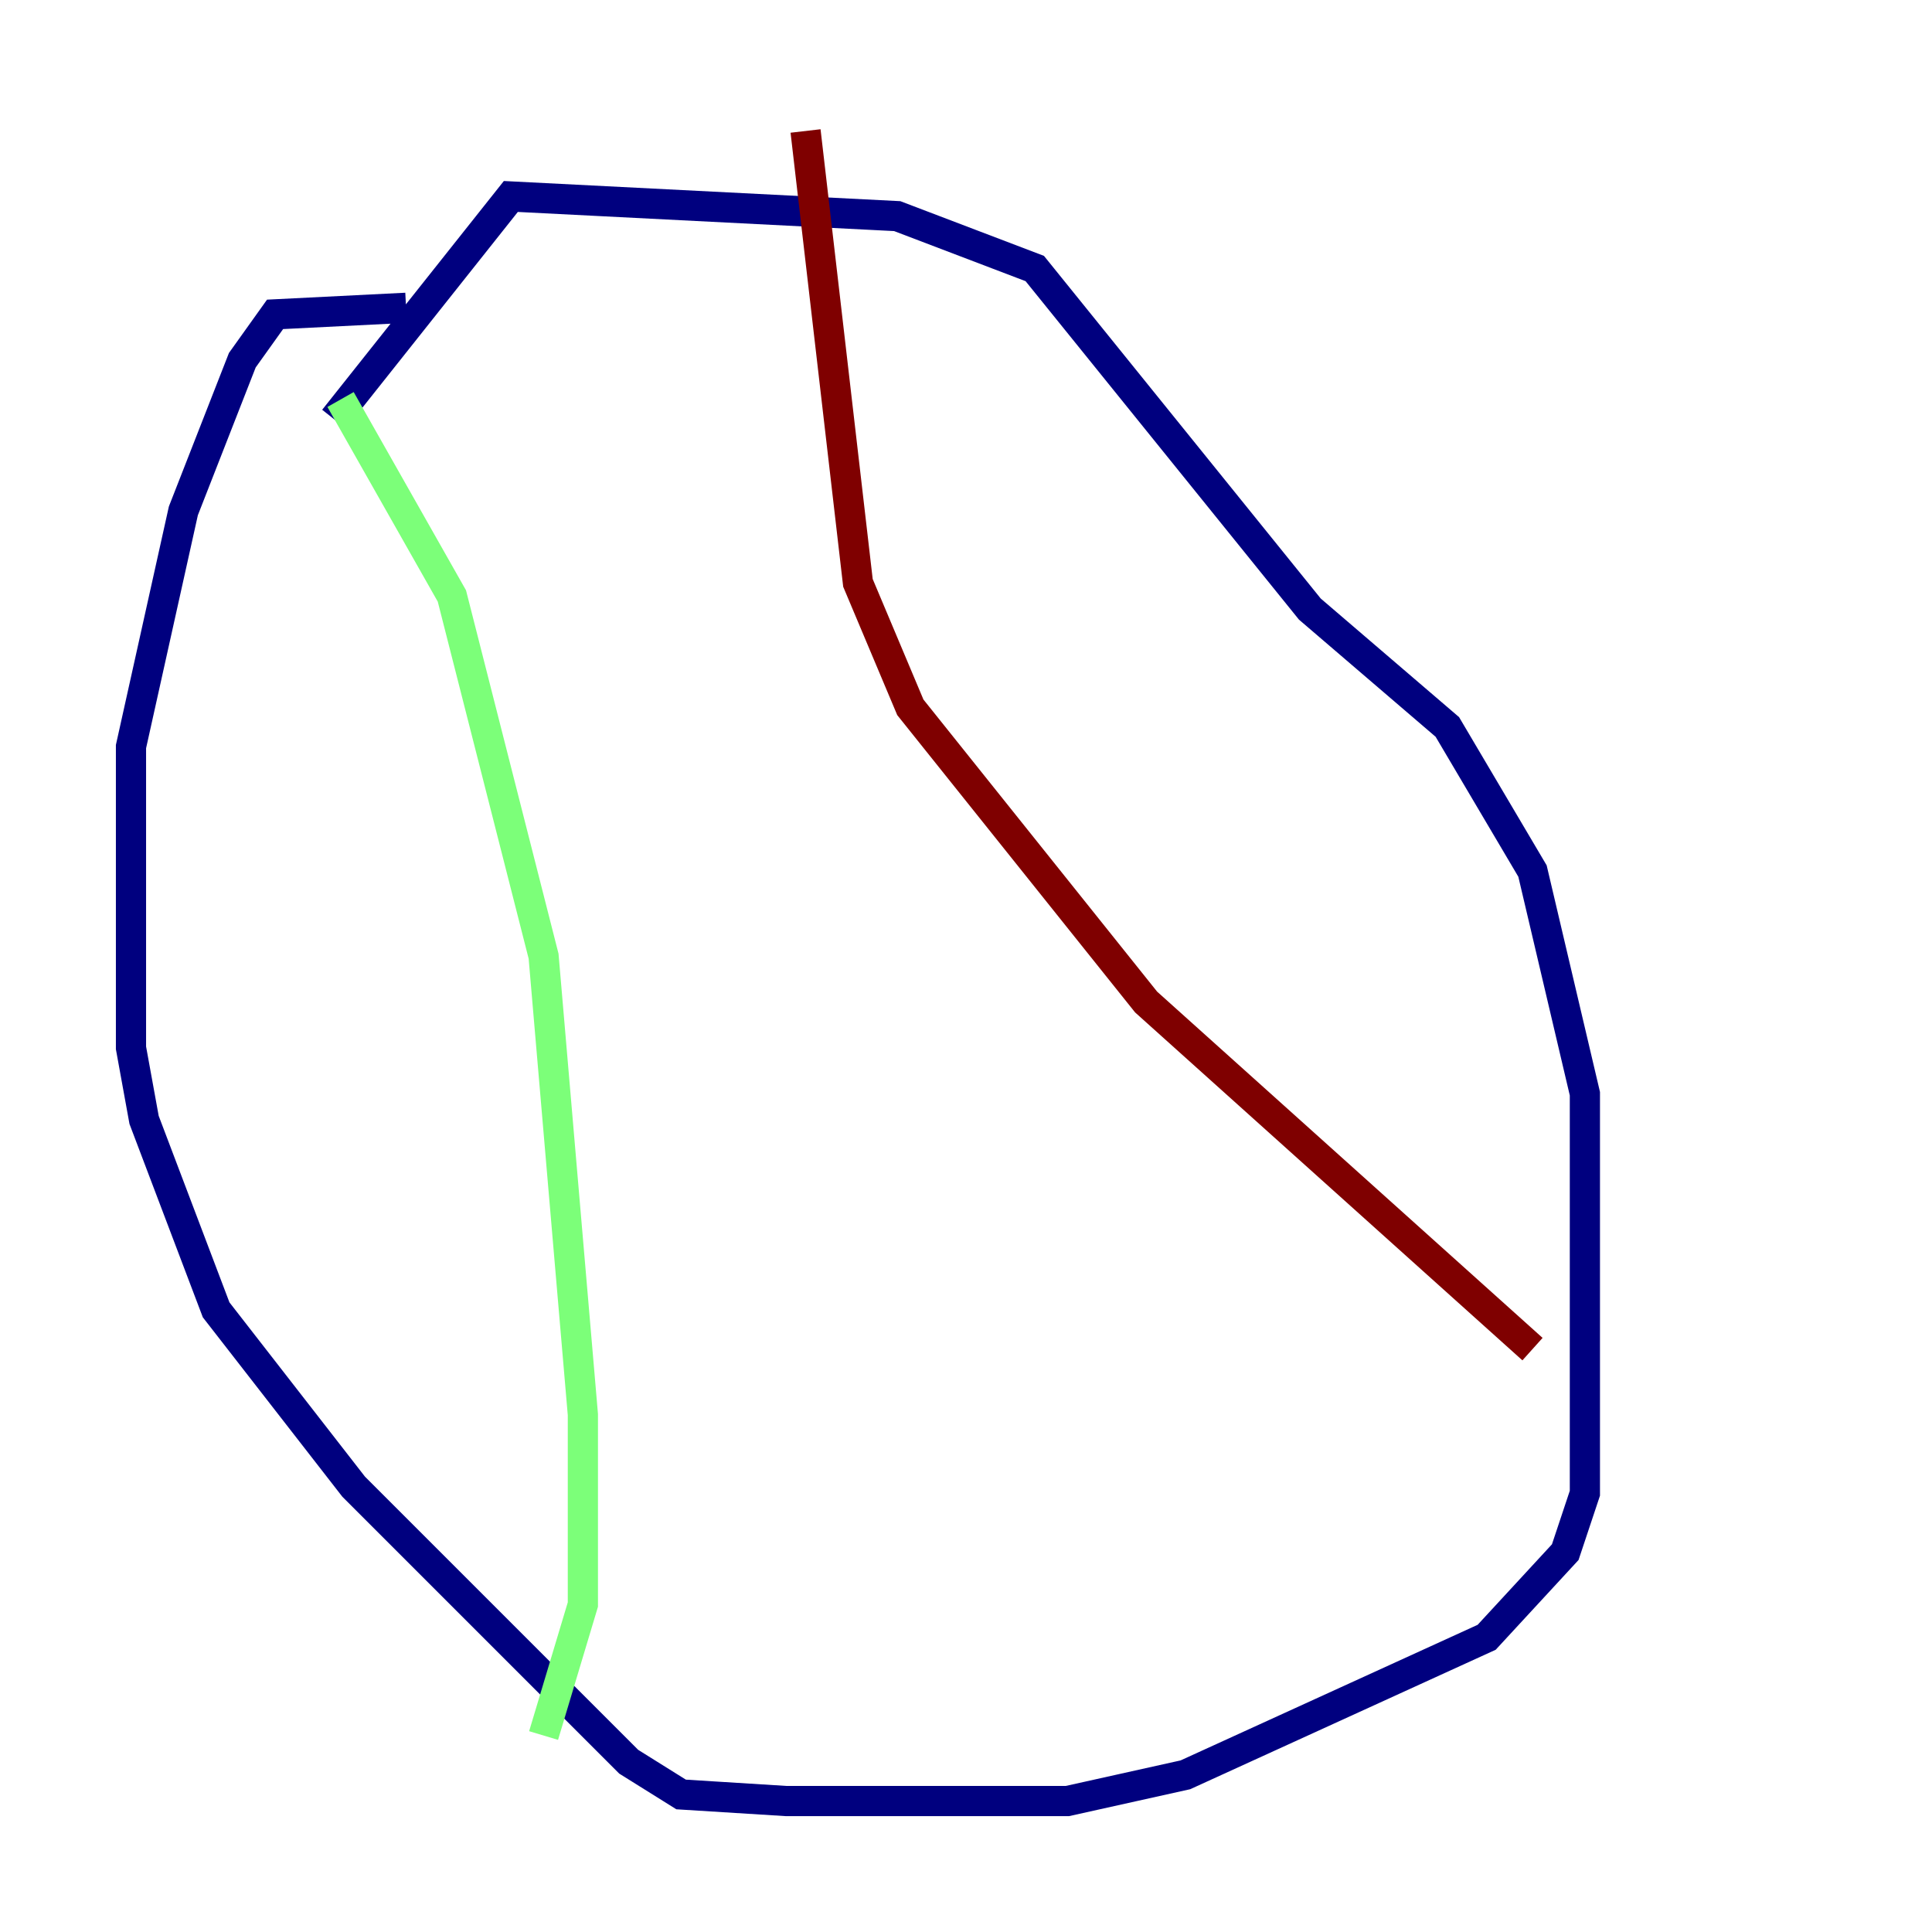 <?xml version="1.0" encoding="utf-8" ?>
<svg baseProfile="tiny" height="128" version="1.2" viewBox="0,0,128,128" width="128" xmlns="http://www.w3.org/2000/svg" xmlns:ev="http://www.w3.org/2001/xml-events" xmlns:xlink="http://www.w3.org/1999/xlink"><defs /><polyline fill="none" points="26.902,20.393 18.224,20.827 16.054,23.864 12.149,33.844 8.678,49.464 8.678,69.424 9.546,74.197 14.319,86.78 23.43,98.495 41.654,116.719 45.125,118.888 52.068,119.322 70.725,119.322 78.536,117.586 98.495,108.475 103.702,102.834 105.003,98.929 105.003,72.461 101.532,57.709 95.891,48.163 86.78,40.352 68.556,17.79 59.444,14.319 33.844,13.017 22.129,27.77" stroke="#00007f" stroke-width="2" /><polyline fill="none" points="22.563,26.468 29.939,39.485 36.014,63.349 38.617,93.722 38.617,106.305 36.014,114.983" stroke="#7cff79" stroke-width="2" /><polyline fill="none" points="53.37,8.678 56.841,38.617 60.312,46.861 75.932,66.386 101.532,89.383" stroke="#7f0000" stroke-width="2" /></svg>